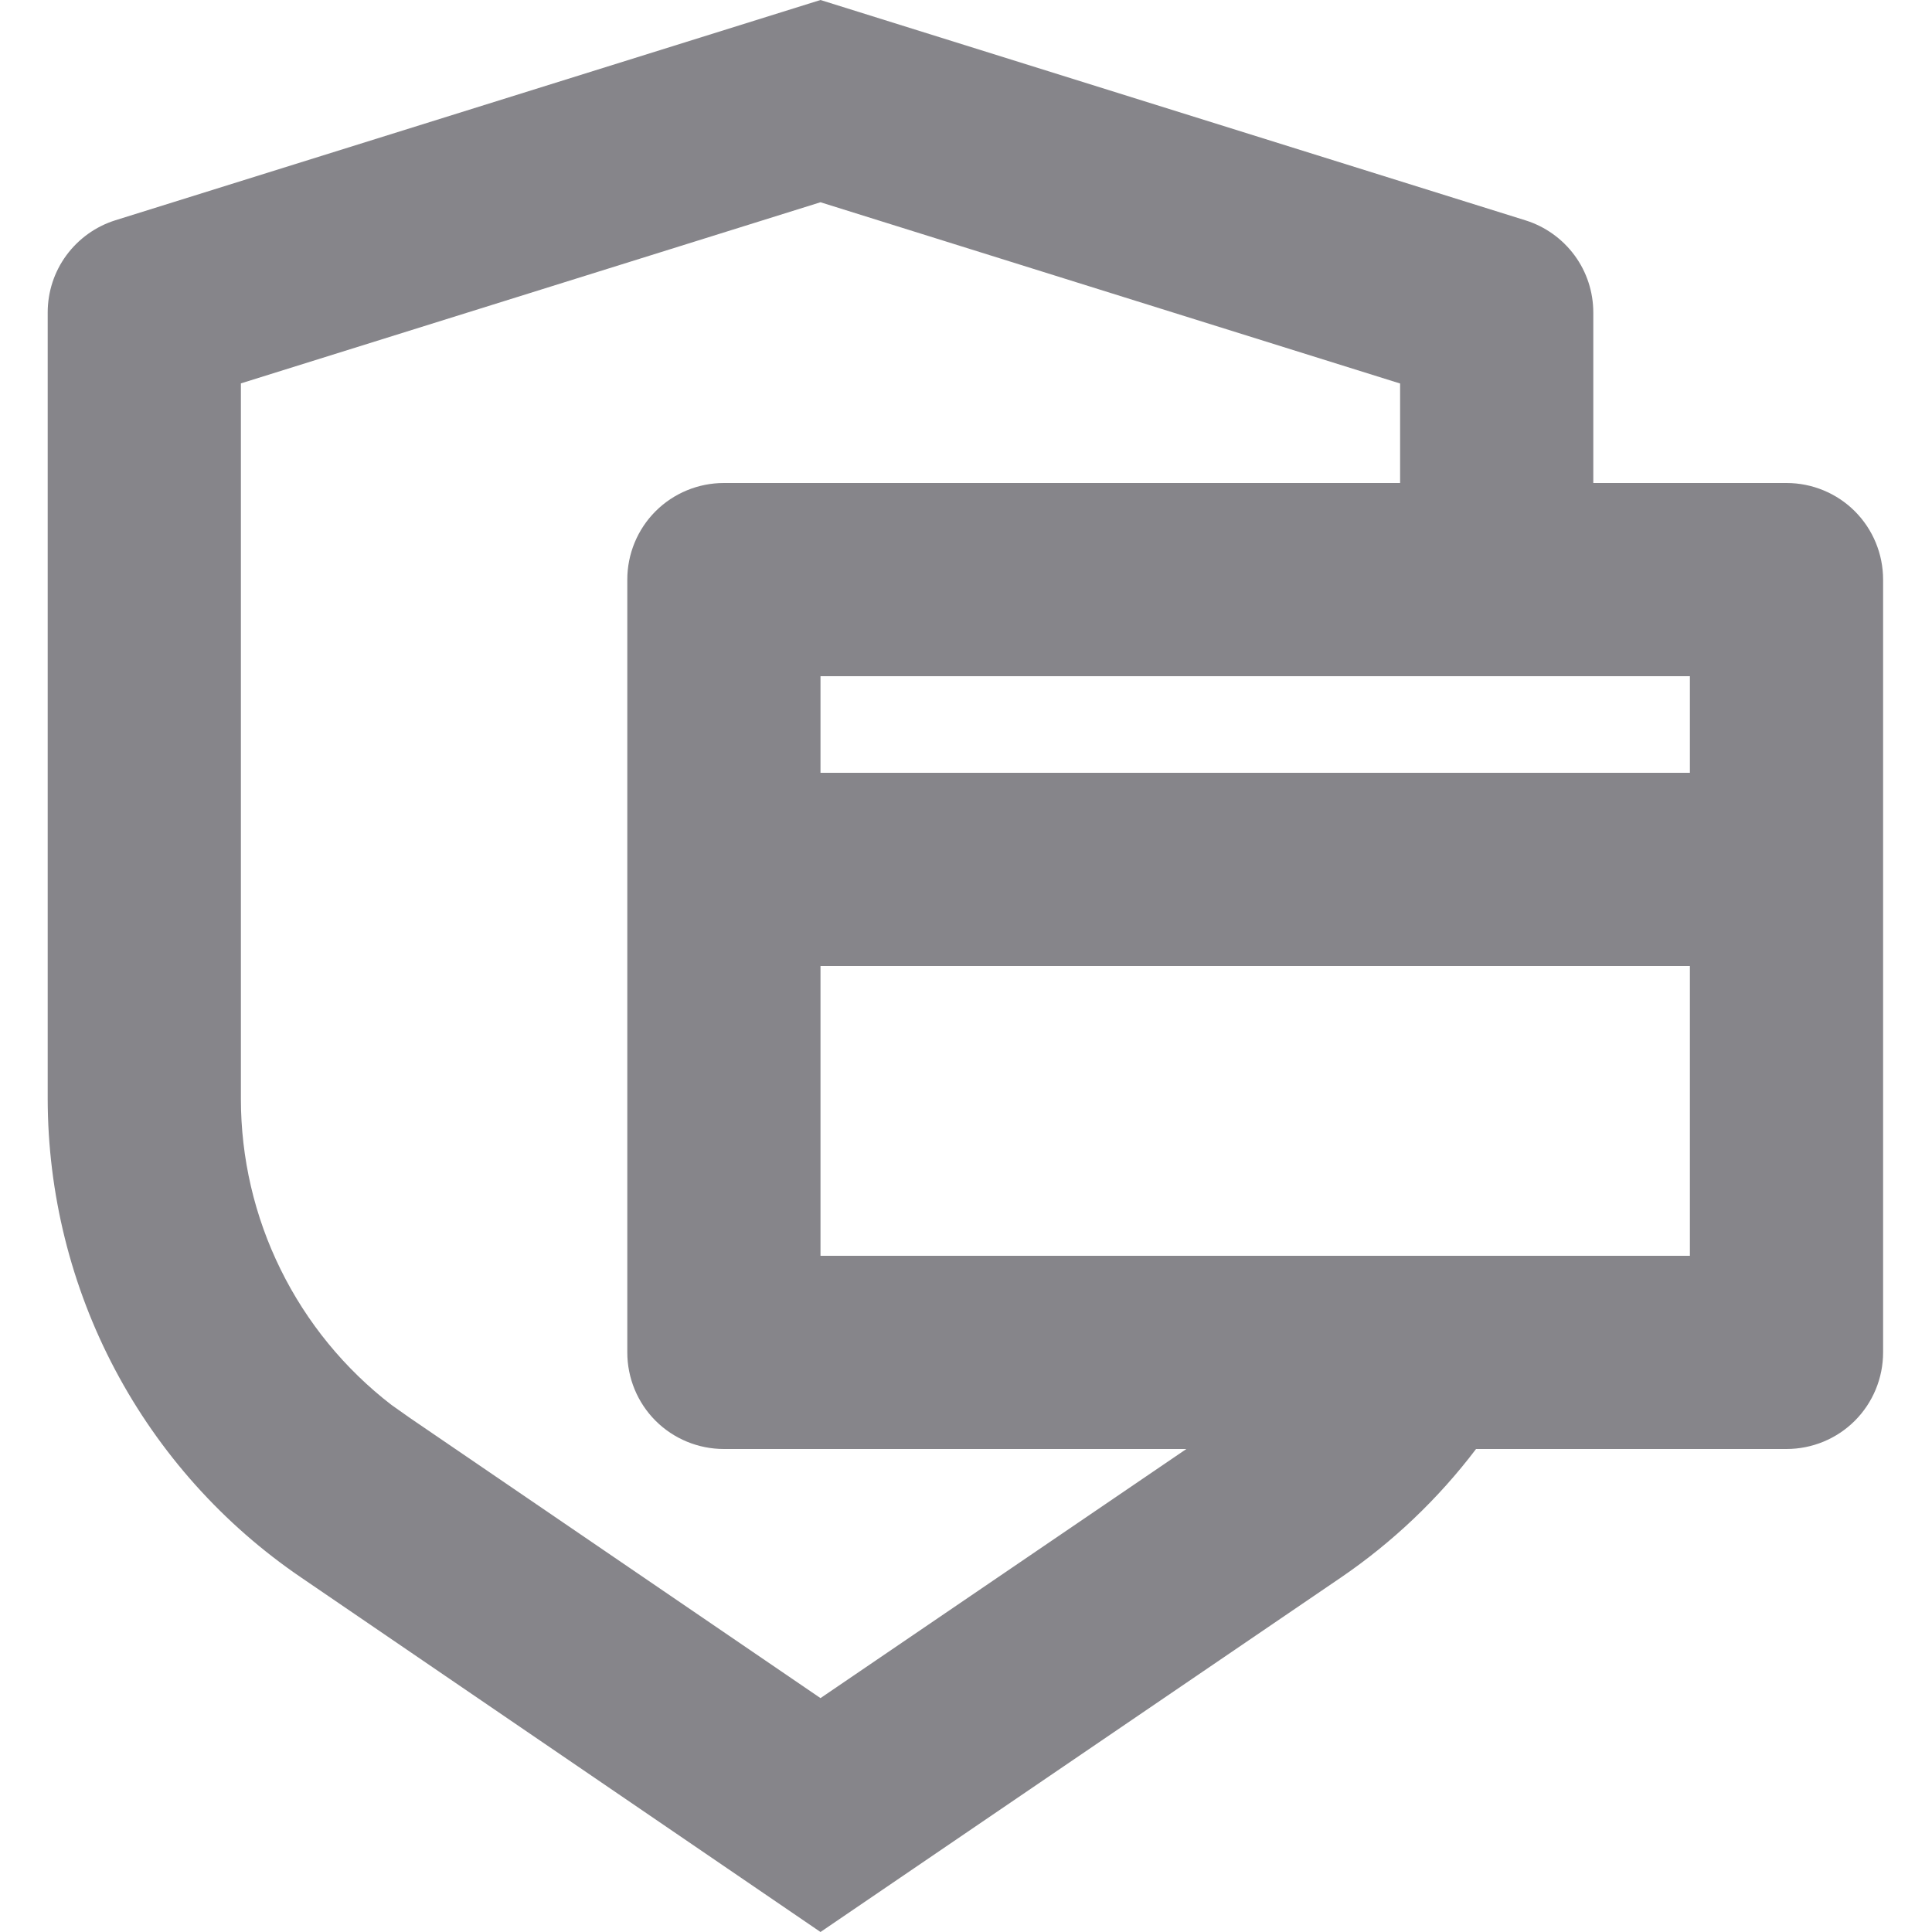 <svg width="16" height="16" viewBox="0 0 16 16" fill="none" xmlns="http://www.w3.org/2000/svg">
<path d="M6.795 0L12.634 1.825C12.797 1.876 12.939 1.978 13.04 2.115C13.141 2.252 13.195 2.418 13.195 2.589V4H14.795C15.007 4 15.211 4.084 15.361 4.234C15.511 4.384 15.595 4.588 15.595 4.8V11.2C15.595 11.412 15.511 11.616 15.361 11.766C15.211 11.916 15.007 12 14.795 12H12.224C11.911 12.413 11.532 12.773 11.104 13.065L6.795 16L2.495 13.065C1.848 12.625 1.319 12.034 0.953 11.343C0.587 10.652 0.396 9.882 0.395 9.1V2.588C0.395 2.417 0.449 2.251 0.55 2.114C0.651 1.977 0.793 1.875 0.956 1.824L6.795 0ZM6.795 1.675L1.995 3.175V9.1C1.995 9.59 2.107 10.073 2.324 10.513C2.54 10.952 2.854 11.336 3.242 11.635L3.395 11.743L6.795 14.063L9.825 12H5.995C5.783 12 5.579 11.916 5.429 11.766C5.279 11.616 5.195 11.412 5.195 11.2V4.8C5.195 4.588 5.279 4.384 5.429 4.234C5.579 4.084 5.783 4 5.995 4H11.595V3.176L6.795 1.675ZM6.795 8V10.4H13.995V8H6.795ZM6.795 6.4H13.995V5.6H6.795V6.4Z" fill="#86858A"/>
</svg>
